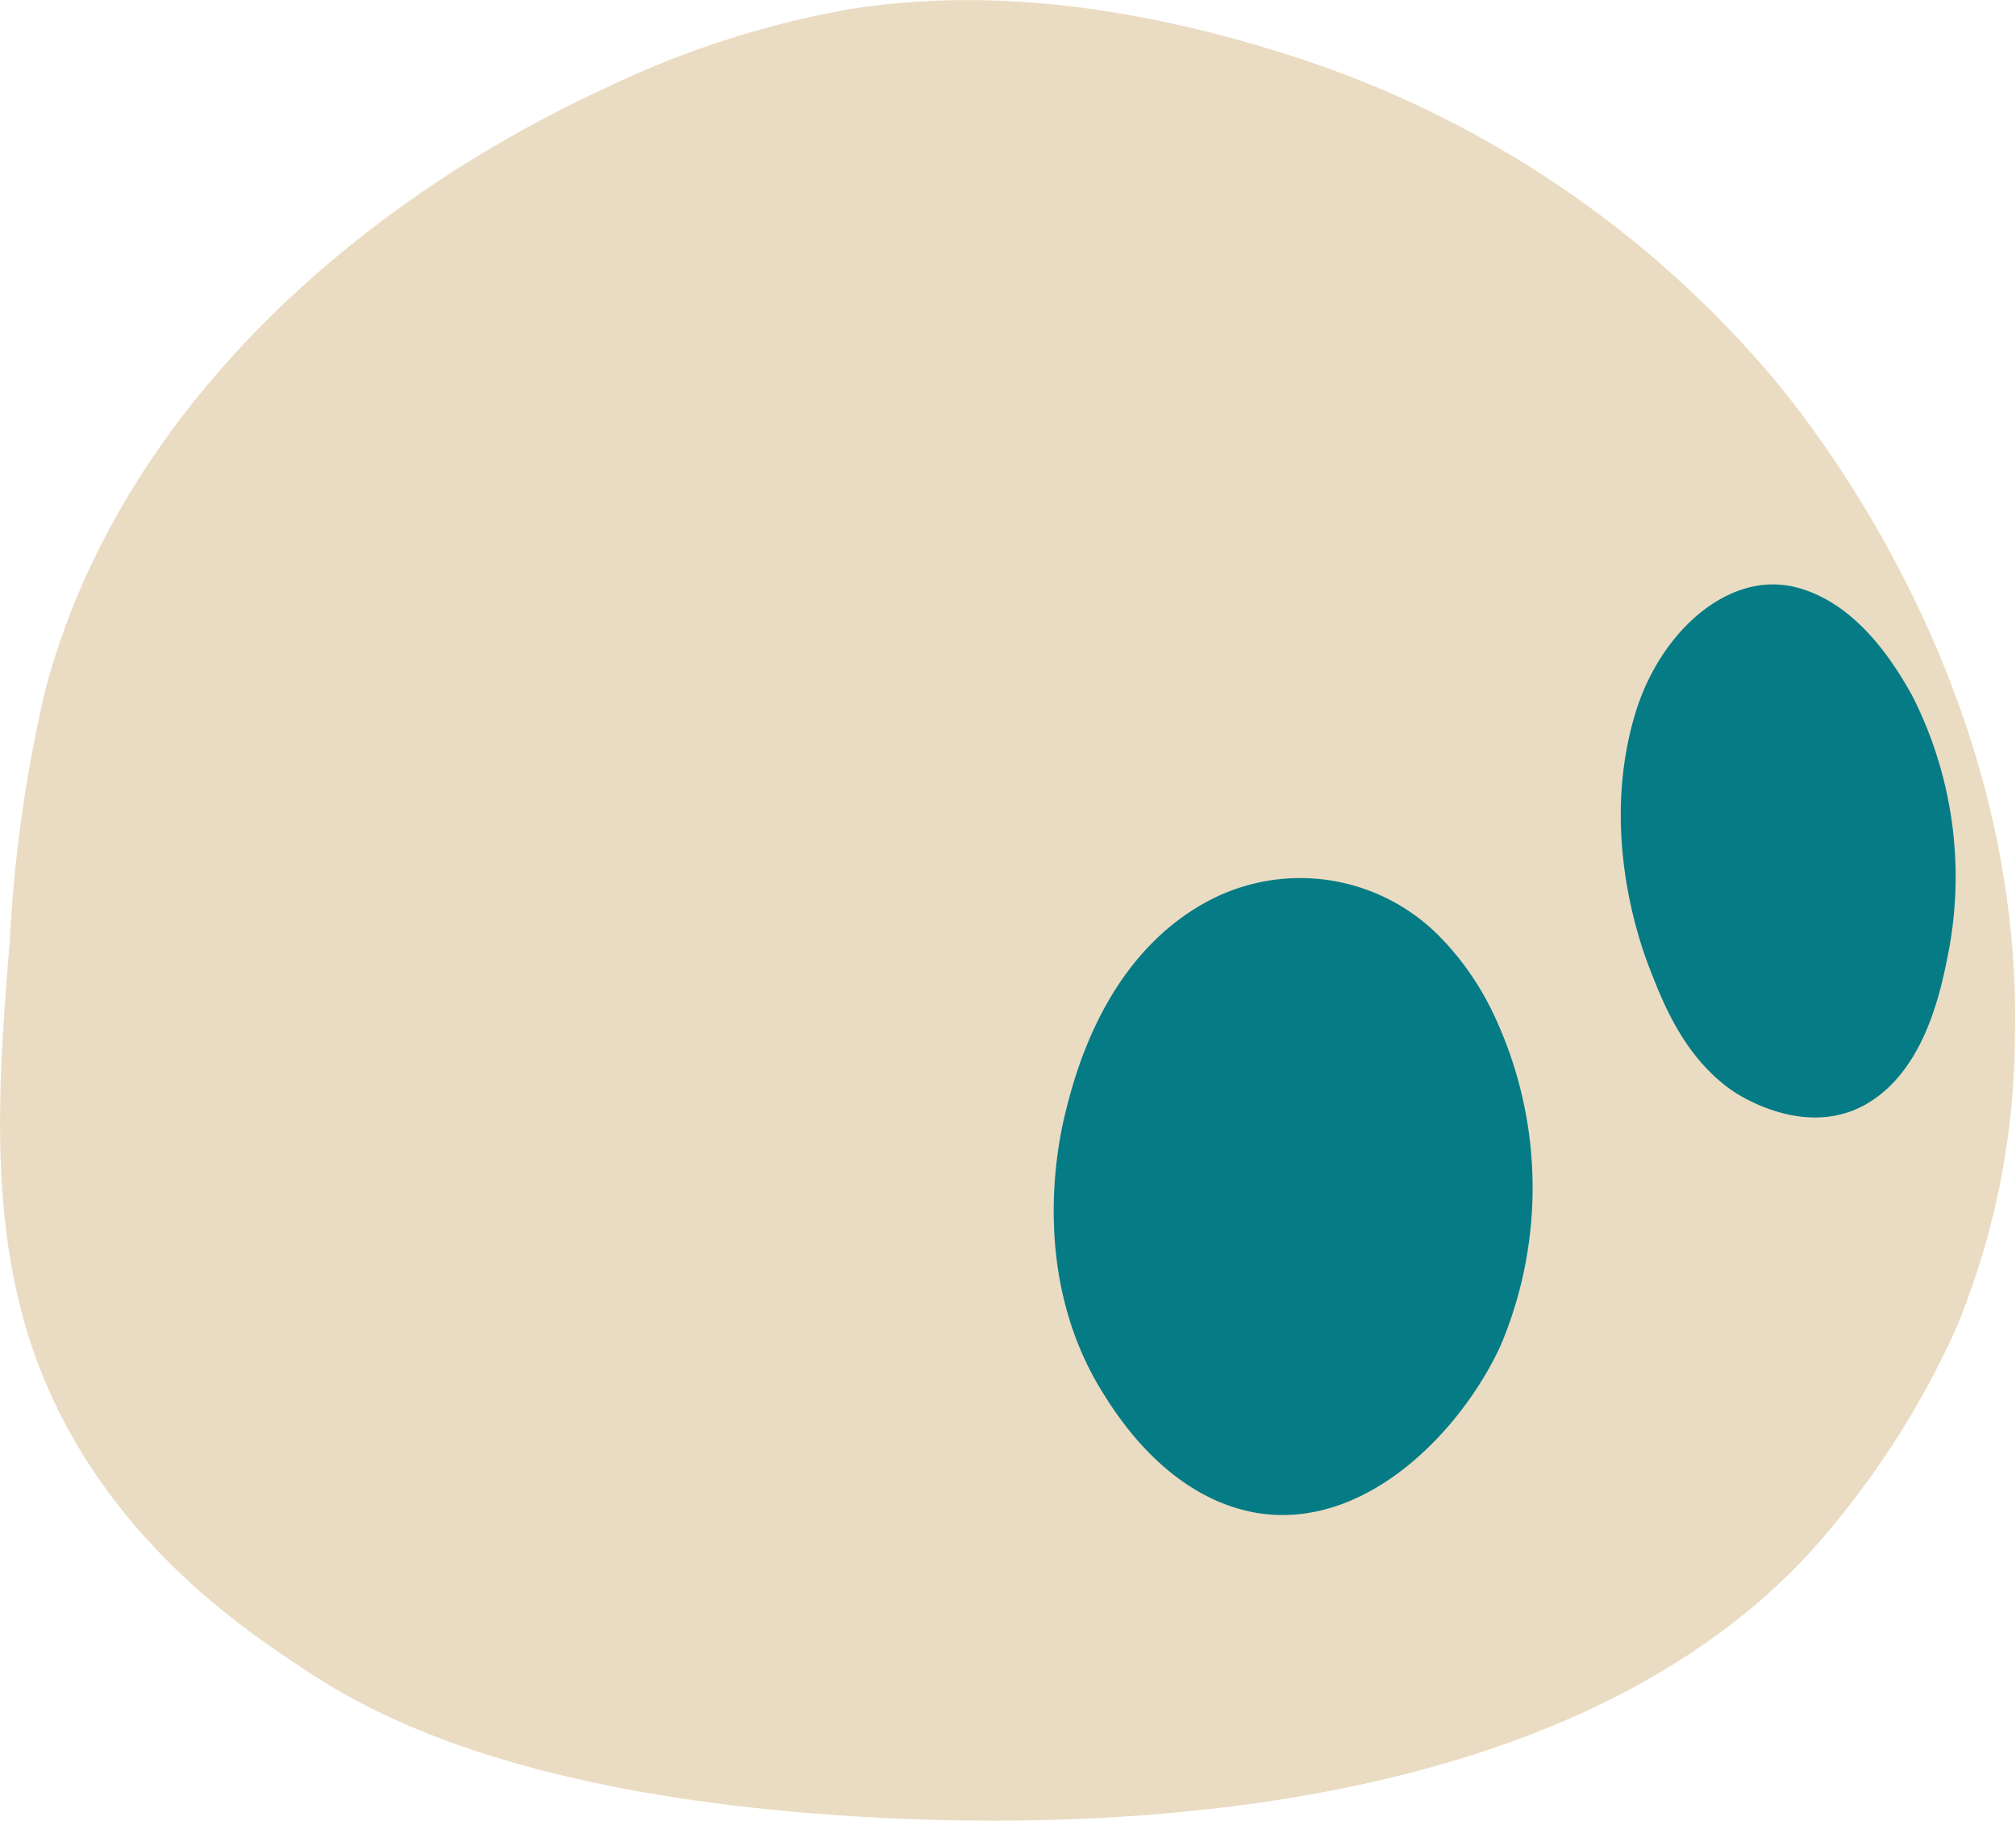 <svg id="Avator" xmlns="http://www.w3.org/2000/svg" viewBox="0 0 108.01 97.54">
  <g id="Avator_Body">
    <path d="M211.57,689.68c-12.69-1.73-18.68-5.17-21.71-7.21-2.87-1.92-11.12-7.21-14.48-17.31-2.29-6.89-1.74-14.36-1.15-21.59a76.15,76.15,0,0,1,1.89-13.4c3.87-14.68,16.22-25.93,30-32.3a50.55,50.55,0,0,1,13-4.22c7.85-1.28,15.94,0,23.52,2.4a56.23,56.23,0,0,1,25.86,17.1c1.85,2.18,13.59,16.4,13.16,35.51a41.36,41.36,0,0,1-3.18,15.72,46.49,46.49,0,0,1-7.94,12.08C253.29,694.94,216.67,690.37,211.57,689.68Z" transform="translate(-173.71 -593.14)" style="fill: #eadcc2"/>
    <path d="M233.16,657.74l18.39-7.18" transform="translate(-173.71 -593.14)" style="fill: none;stroke: #057b86;stroke-linecap: round;stroke-miterlimit: 10;stroke-width: 5px"/>
    <path d="M267.55,644.31l8.09-6.8" transform="translate(-173.71 -593.14)" style="fill: none;stroke: #057b86;stroke-linecap: round;stroke-miterlimit: 10;stroke-width: 5px"/>
  </g>
  <g id="Avator_Eyes">
    <path d="M266.58,651.61c-2.64-1.8-3.78-4.78-4.46-6.51s-2.68-7.62-.77-13.83c1.35-4.34,5-7.57,8.57-6.67,3.31.83,5.33,4.18,6.23,5.79a21.39,21.39,0,0,1,2,13.5c-.4,2.11-1.22,6.47-4.37,8.35S267.17,652,266.58,651.61Z" transform="translate(-173.71 -593.14)" style="fill: #057b86"/>
    <path d="M232.78,667.73c-3.73-6-2.54-12.74-2-14.94s2.21-8.61,7.87-11.49a10.49,10.49,0,0,1,12.18,2,15.26,15.26,0,0,1,2.78,3.92,21.72,21.72,0,0,1,.5,18c-2,4.37-7,9.82-12.87,9C236.38,673.5,233.57,669,232.78,667.73Z" transform="translate(-173.71 -593.14)" style="fill: #057b86"/>
  </g>
</svg>
